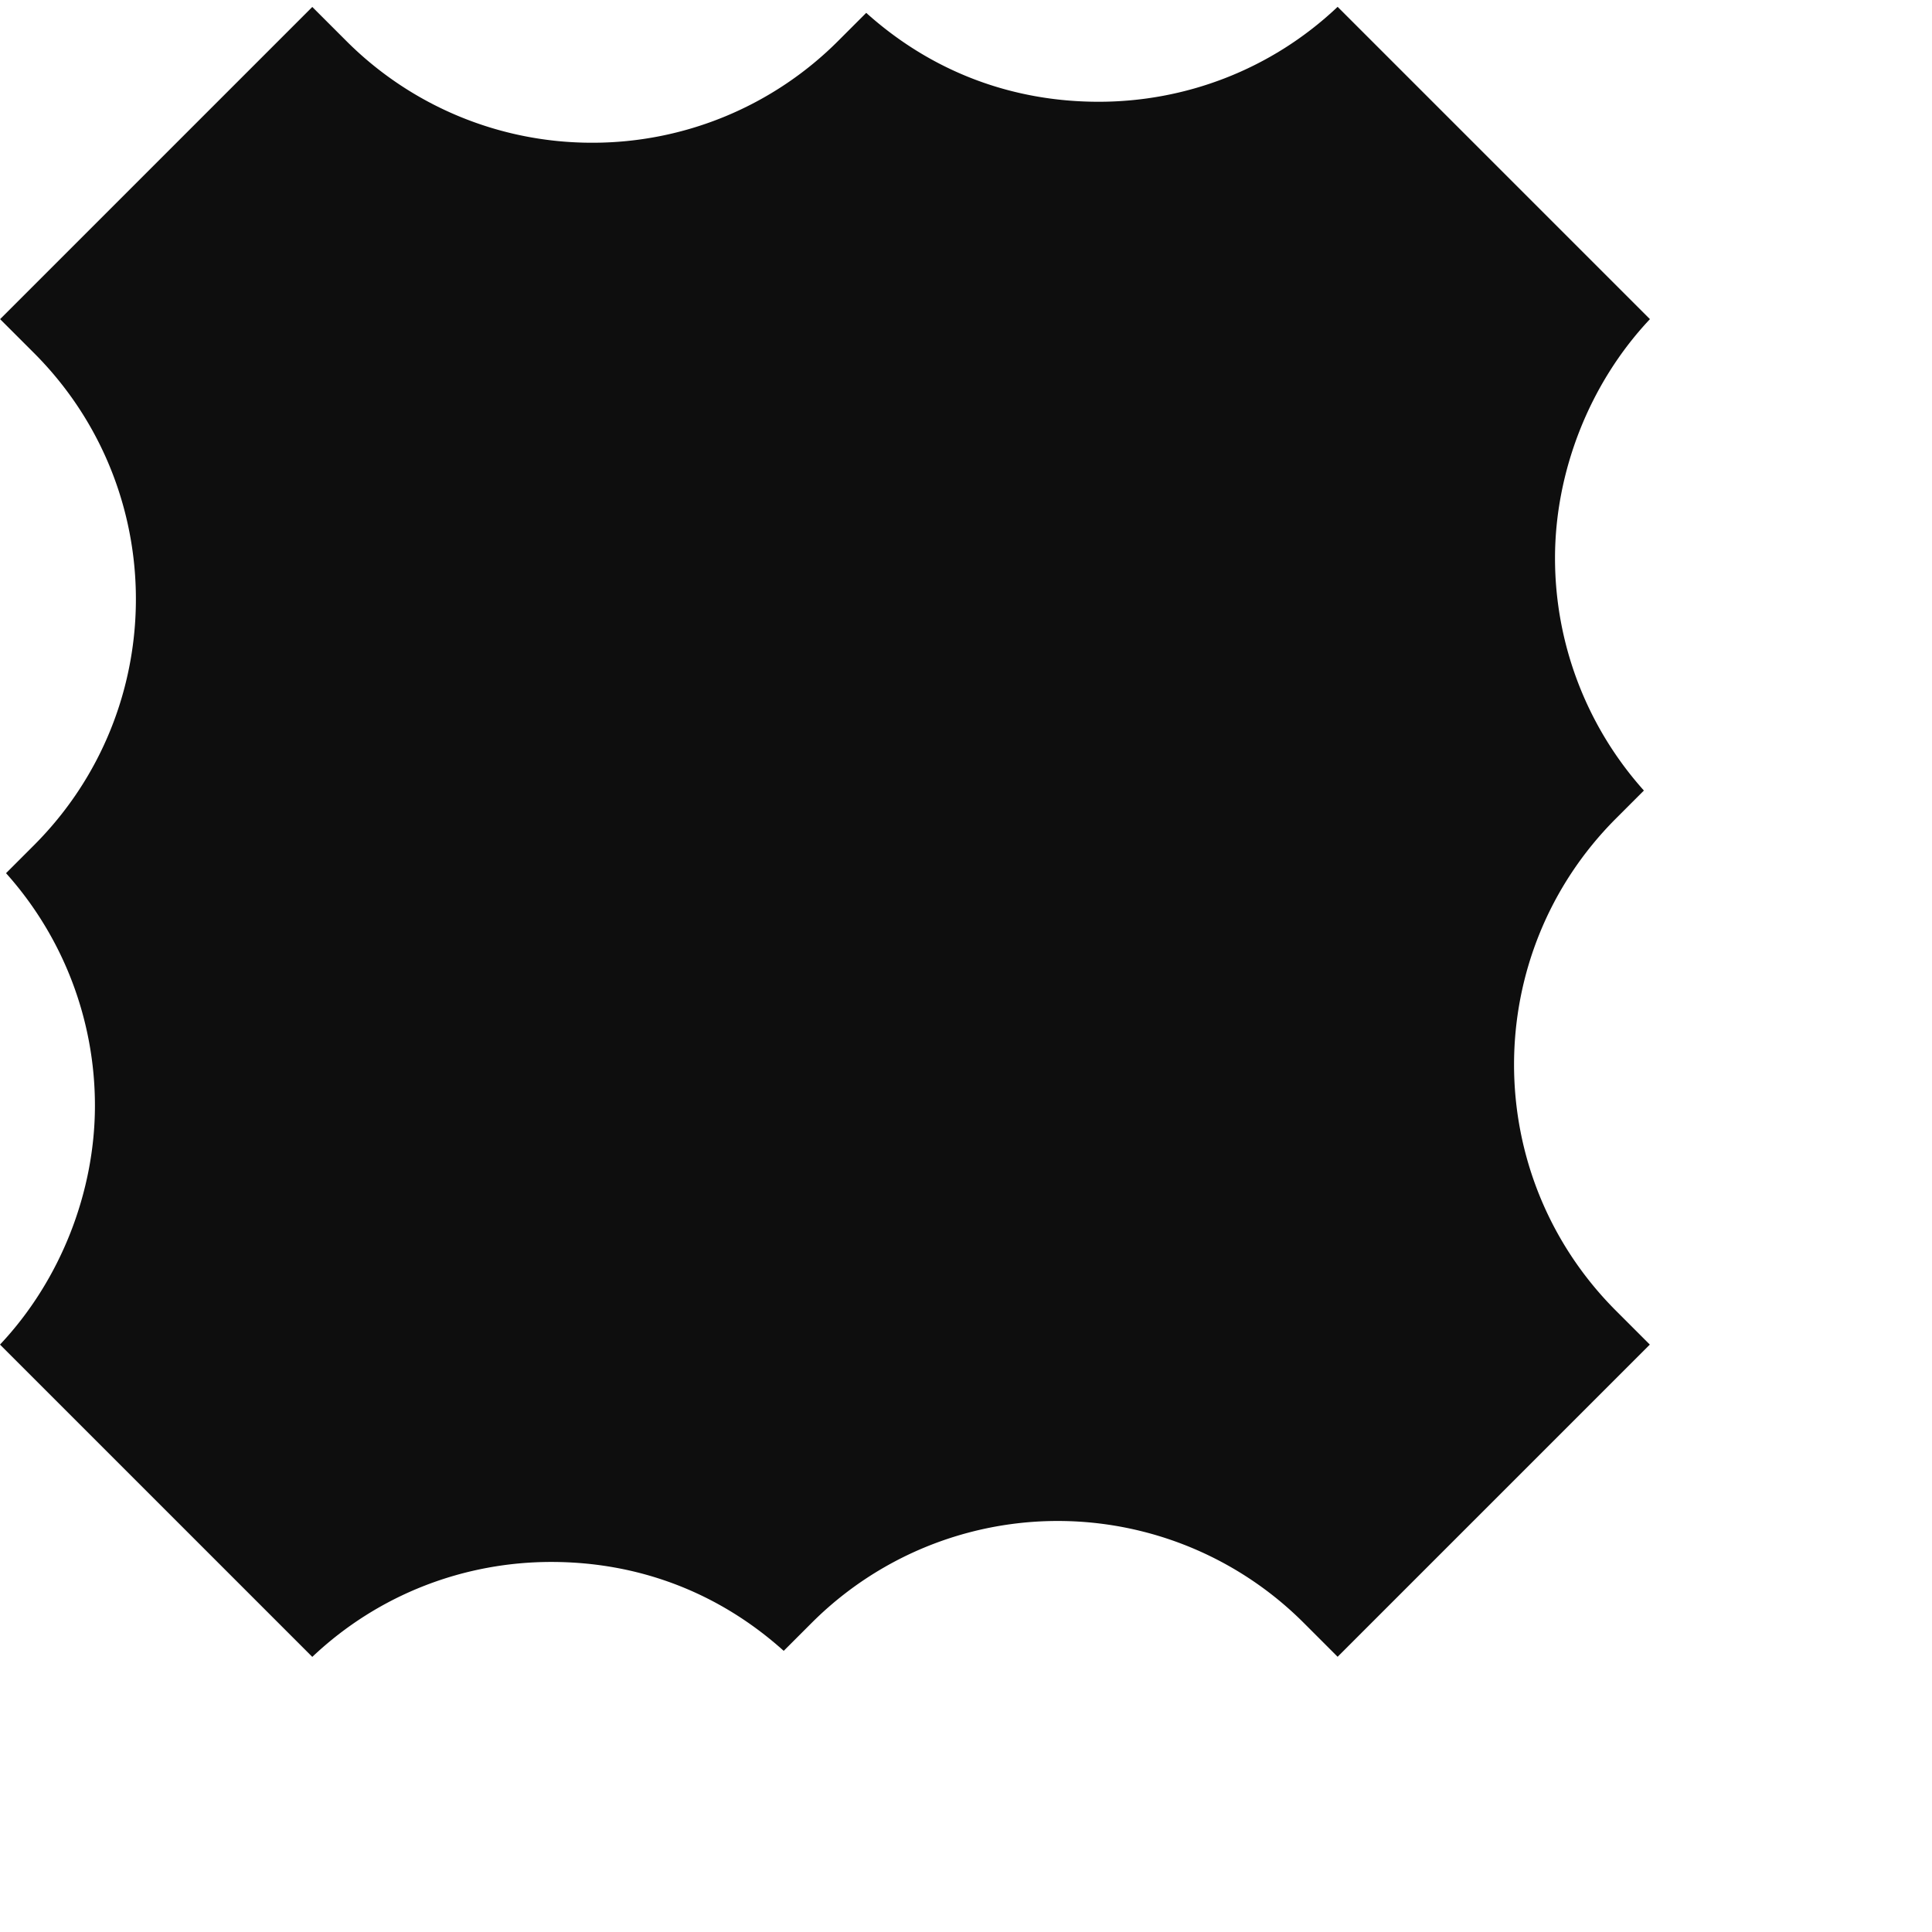 <svg preserveAspectRatio="none" viewBox="0 0 132 132" fill="none" xmlns="http://www.w3.org/2000/svg"><path d="M91.391.467c-4.575 4.33-10.45 6.486-16.326 6.486-5.875 0-11.37-2.022-15.882-6.074L57.28 2.782a23.716 23.716 0 0 1-16.818 6.97 23.703 23.703 0 0 1-16.817-6.97L21.337.475.007 21.805l2.308 2.306c9.293 9.293 9.293 24.351 0 33.644L.412 59.658A23.8 23.8 0 0 1 6.486 75.54c0 5.875-2.331 11.917-6.486 16.326l21.337 21.337c4.576-4.329 10.451-6.486 16.326-6.486 5.876 0 11.371 2.022 15.883 6.074l1.903-1.903a23.773 23.773 0 0 1 33.635 0l2.307 2.308 21.33-21.33-2.307-2.307c-9.293-9.293-9.293-24.35 0-33.644l1.902-1.903a23.8 23.8 0 0 1-6.073-15.882c0-5.875 2.331-11.917 6.486-16.326L91.391.467Z" fill="#0E0E0E"/></svg>